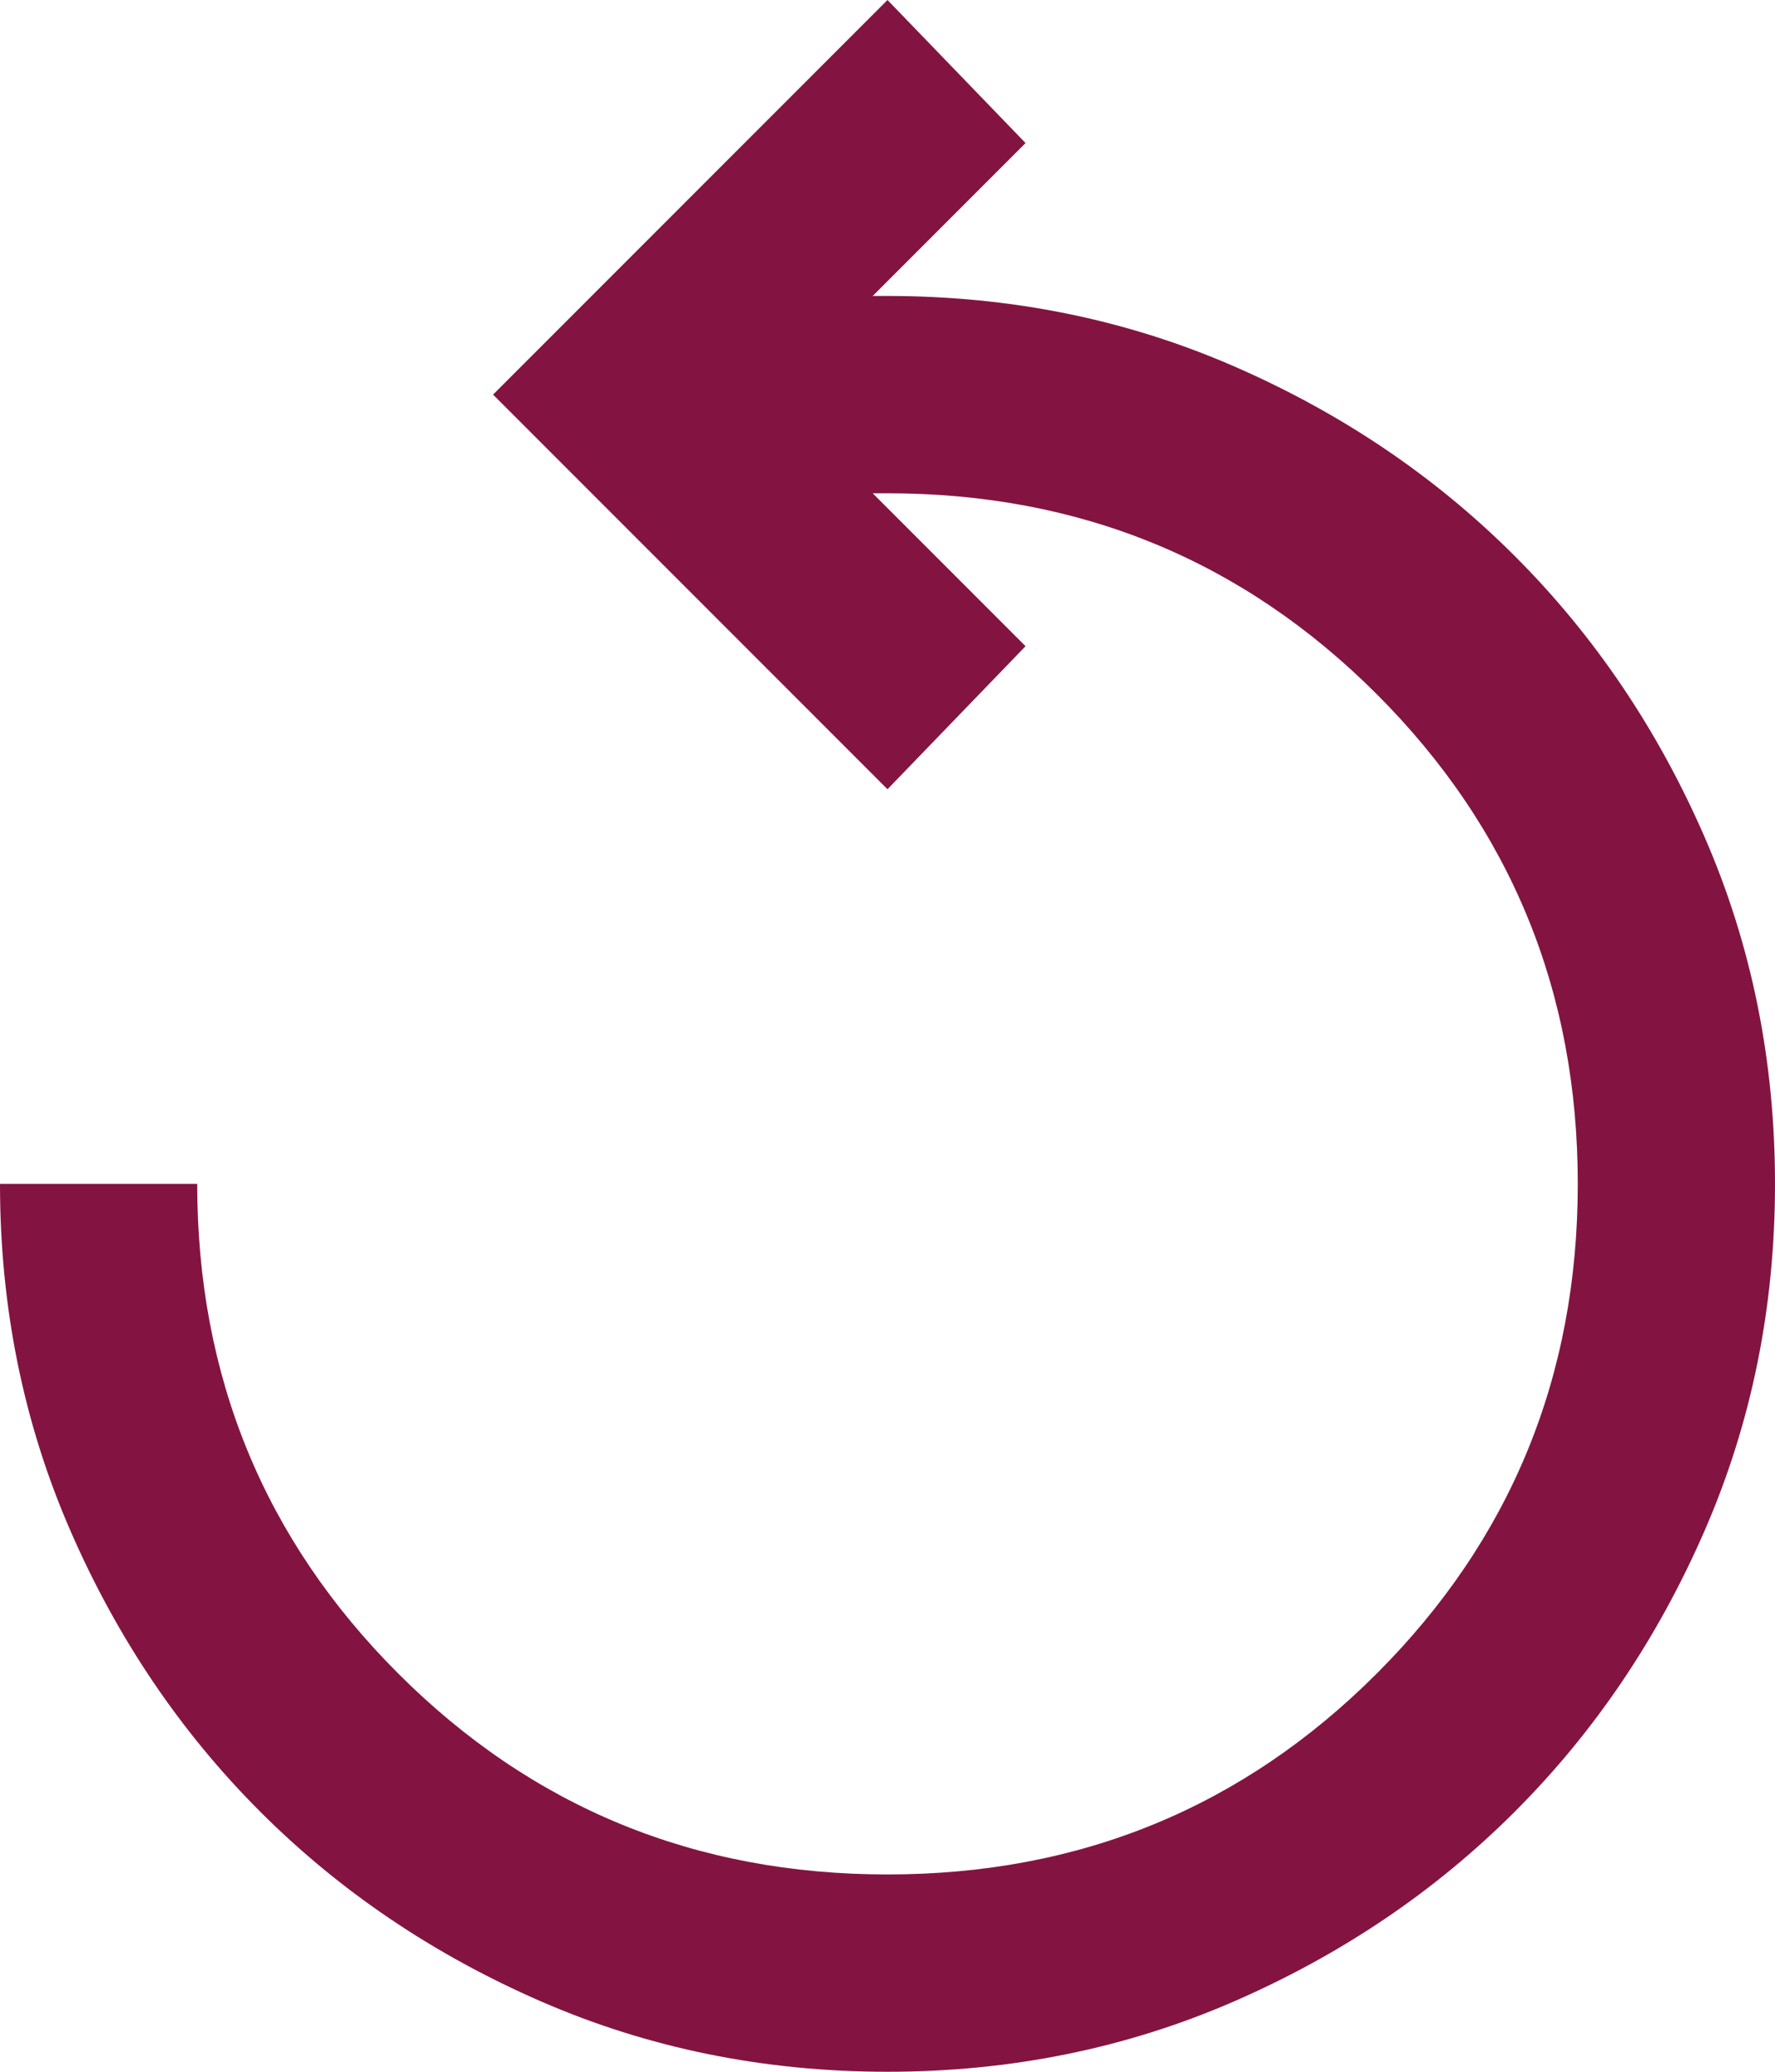 <svg width="36" height="42" viewBox="0 0 36 42" fill="none" xmlns="http://www.w3.org/2000/svg" xmlns:xlink="http://www.w3.org/1999/xlink">
<path d="M18,42C15.5,42 13.158,41.525 10.975,40.575C8.792,39.625 6.892,38.342 5.275,36.725C3.658,35.108 2.375,33.208 1.425,31.025C0.475,28.842 0,26.5 0,24L4,24C4,27.9 5.358,31.208 8.075,33.925C10.792,36.642 14.1,38 18,38C21.9,38 25.208,36.642 27.925,33.925C30.642,31.208 32,27.9 32,24C32,20.1 30.642,16.792 27.925,14.075C25.208,11.358 21.9,10 18,10L17.7,10L20.8,13.1L18,16L10,8L18,0L20.8,2.9L17.7,6L18,6C20.5,6 22.842,6.475 25.025,7.425C27.208,8.375 29.108,9.658 30.725,11.275C32.342,12.892 33.625,14.792 34.575,16.975C35.525,19.158 36,21.5 36,24C36,26.5 35.525,28.842 34.575,31.025C33.625,33.208 32.342,35.108 30.725,36.725C29.108,38.342 27.208,39.625 25.025,40.575C22.842,41.525 20.5,42 18,42Z" fill="#831441"/>
</svg>
